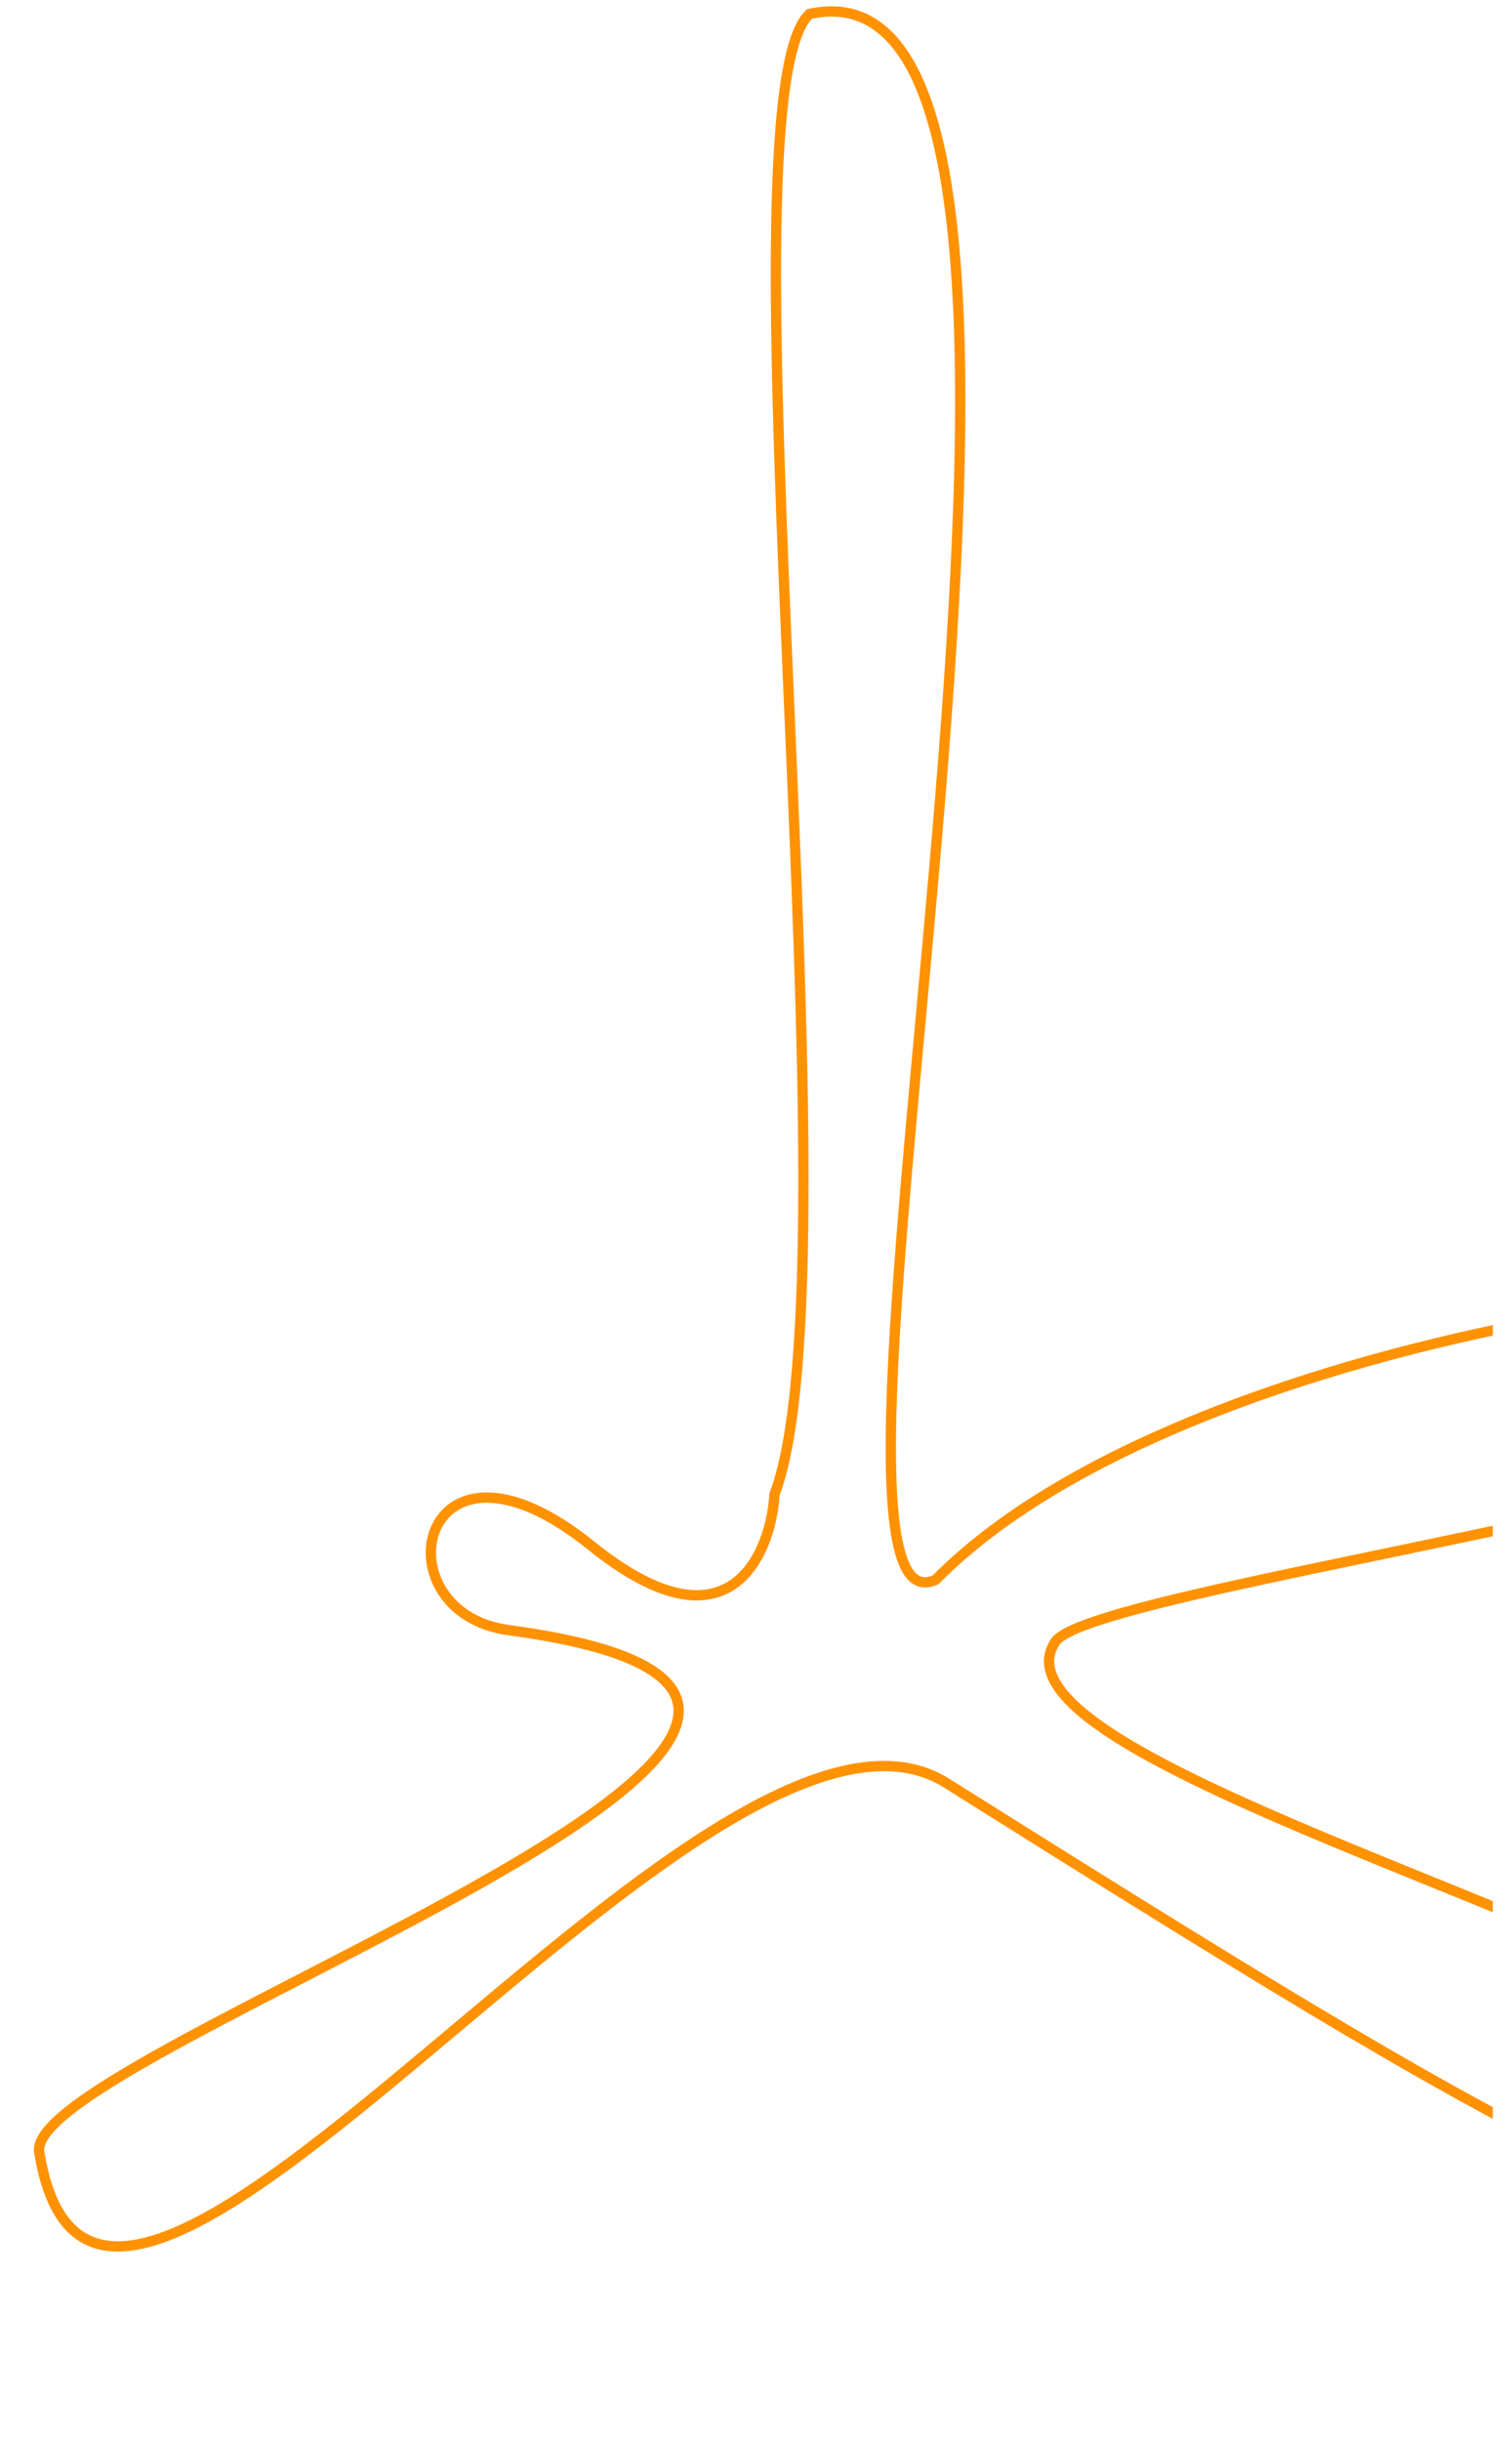 <svg id="Capa_1" data-name="Capa 1" xmlns="http://www.w3.org/2000/svg" xmlns:xlink="http://www.w3.org/1999/xlink" viewBox="0 0 293.73 474"><defs><style>.cls-1,.cls-3{fill:none;}.cls-2{clip-path:url(#clip-path);}.cls-3{stroke:#ff9200;stroke-miterlimit:10;stroke-width:2px;fill-rule:evenodd;}</style><clipPath id="clip-path"><rect class="cls-1" y="-45" width="290" height="519"/></clipPath></defs><g class="cls-2"><path class="cls-3" d="M114.88,300.13c27.85,22.44,35.08-.09,35.57-9.93,17-45.06-11.74-270.08,6.79-287.48,68.18-15.07-8.58,319.46,24.55,304,52.25-52.9,206.77-67.83,206.43-47.84C399.77,285.18,212.74,307,205,318.8c-18.53,28.2,184.78,71,159,104.63-16.76,25.07-75.19-11.34-180.11-77.2C137.39,317.06,19.44,491.6,7.62,417.86,4.48,398.23,210,331.47,98.82,316.52c-25.68-3.46-17.53-43.46,16.06-16.39"/></g></svg>